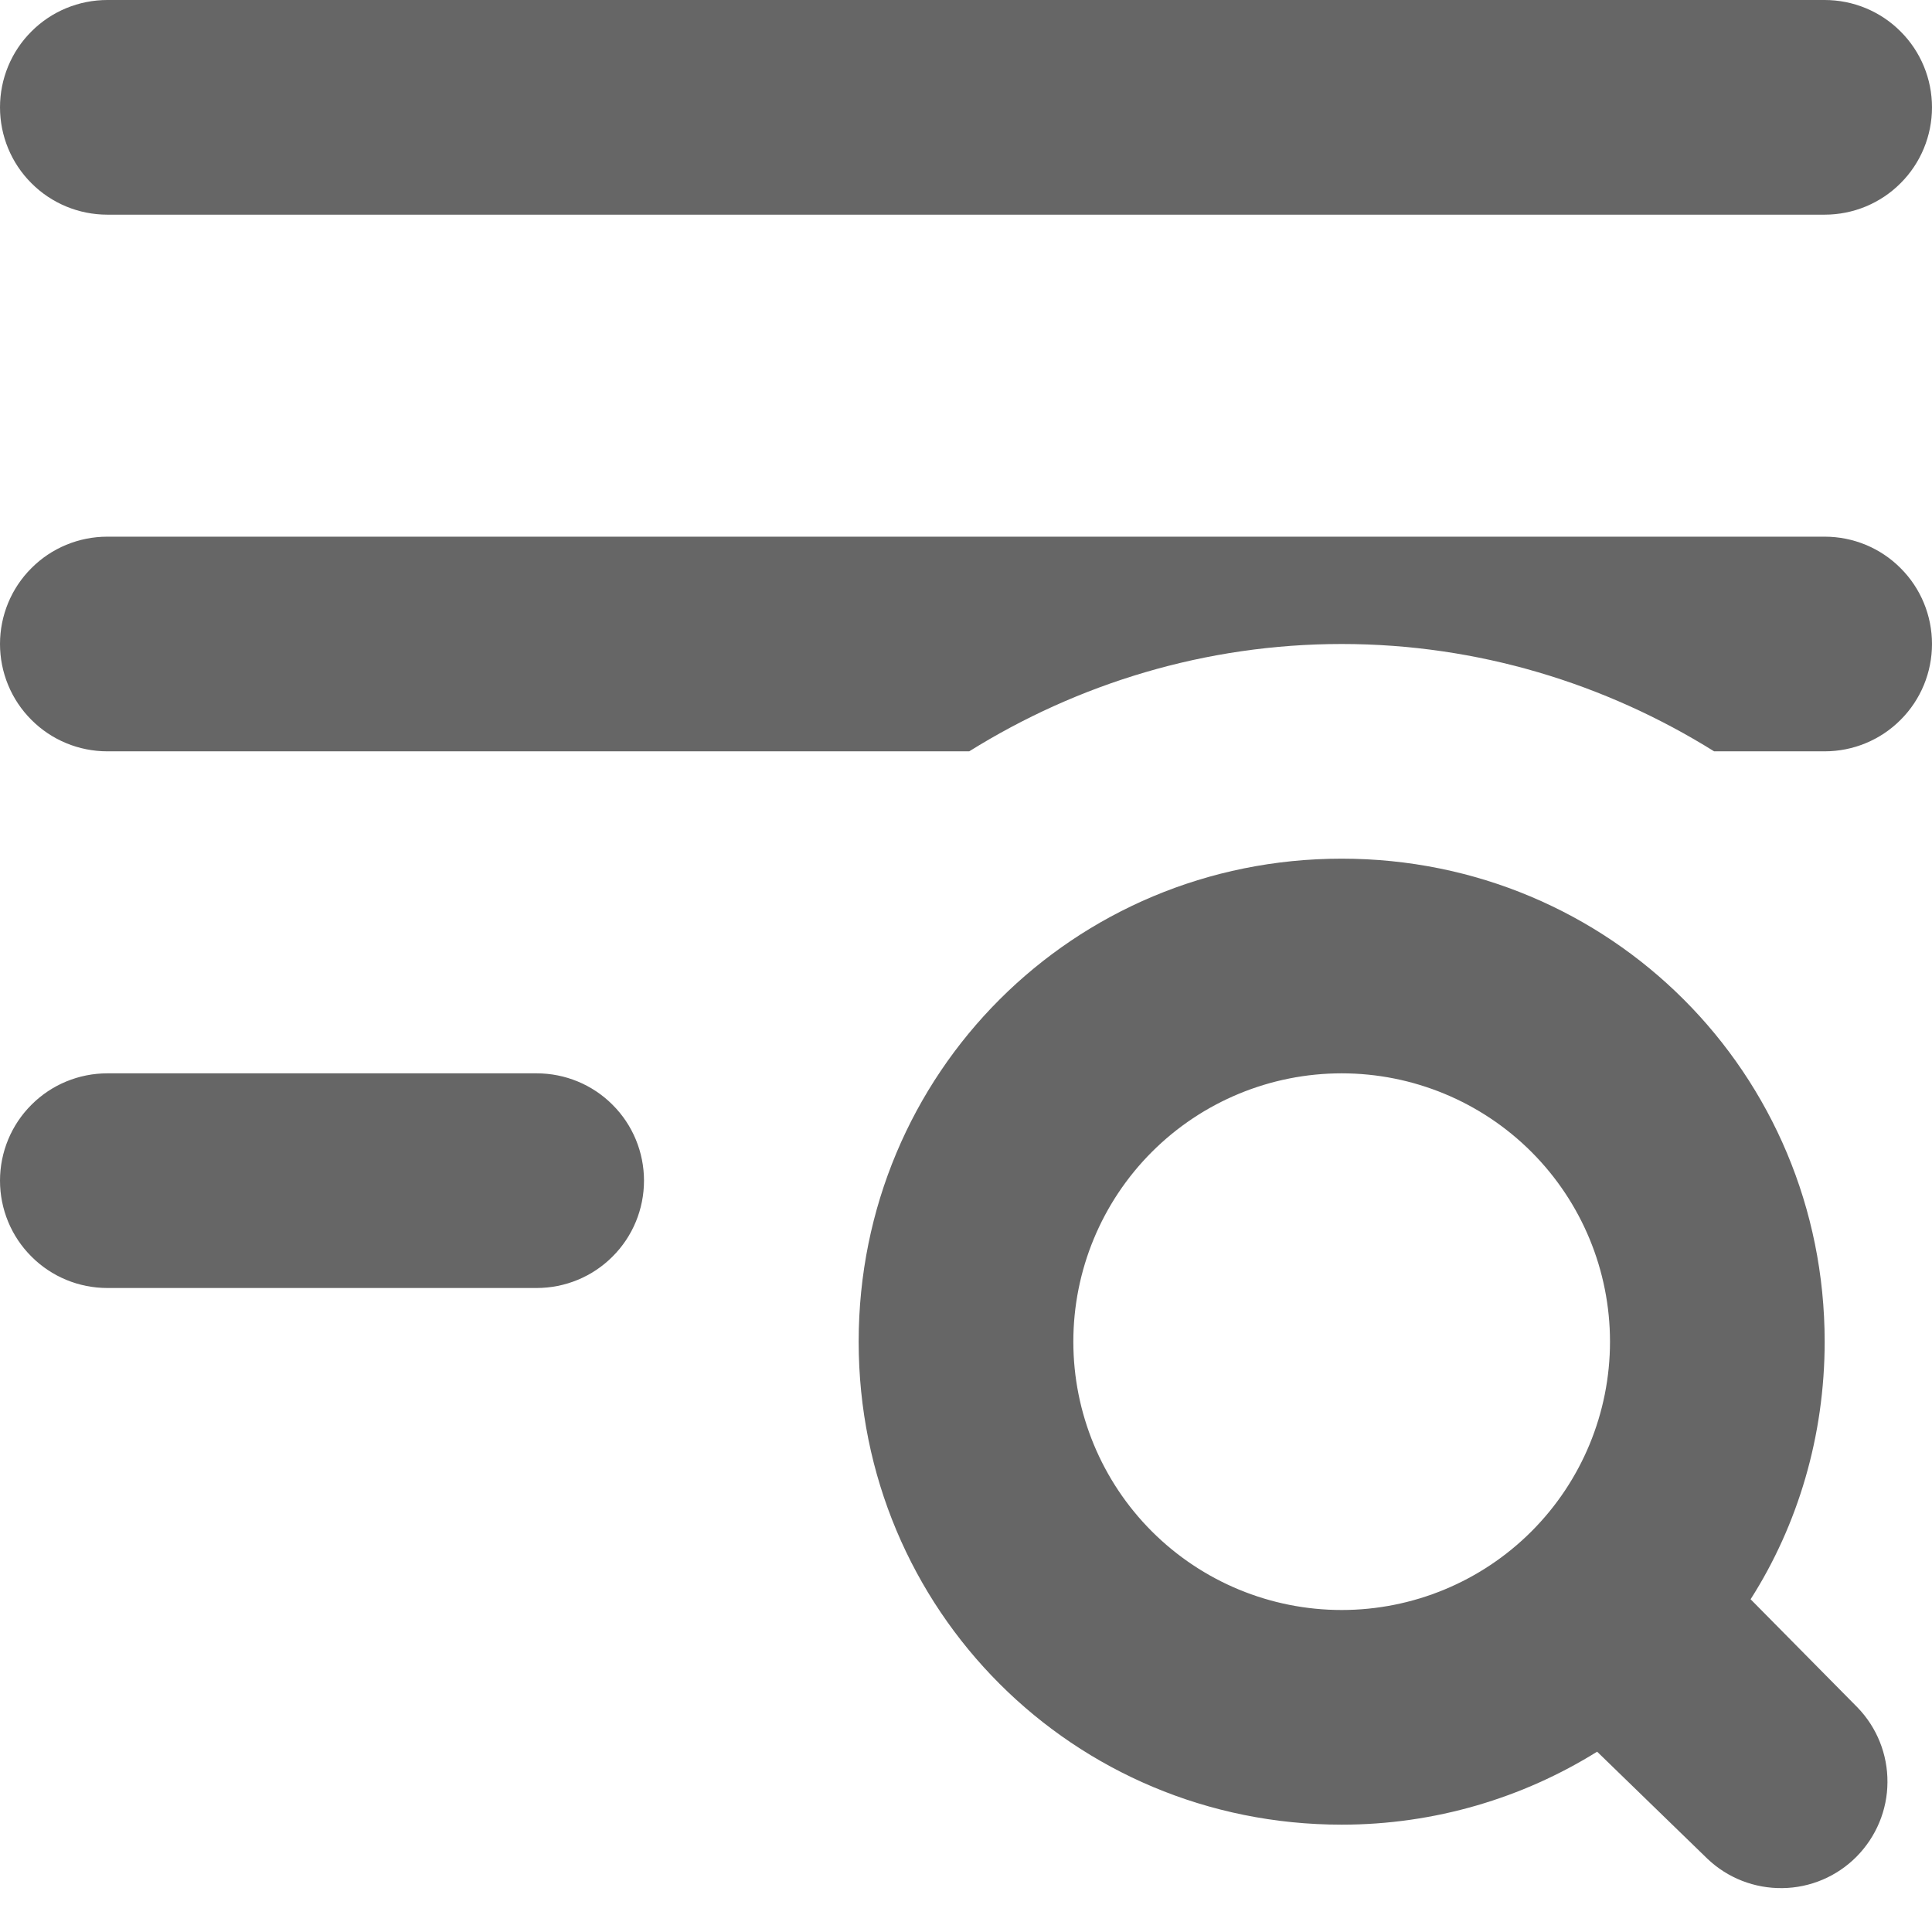 <svg width="18" height="18" viewBox="0 0 18 18" fill="none" xmlns="http://www.w3.org/2000/svg">
<path d="M16.31 14.9L17.306 15.908C17.487 16.095 17.587 16.345 17.585 16.605C17.584 16.864 17.48 17.113 17.297 17.298C17.115 17.482 16.867 17.588 16.607 17.591C16.347 17.595 16.096 17.497 15.908 17.318L14.88 16.32C14.19 16.75 13.37 17 12.5 17C10 17 8 15 8 12.5C8 10 10 8 12.5 8C15 8 17 10 17 12.5C17 13.38 16.75 14.21 16.31 14.9ZM12.5 15C13.163 15 13.799 14.737 14.268 14.268C14.737 13.799 15 13.163 15 12.5C15 11.837 14.737 11.201 14.268 10.732C13.799 10.263 13.163 10 12.5 10C11.837 10 11.201 10.263 10.732 10.732C10.263 11.201 10 11.837 10 12.5C10 13.163 10.263 13.799 10.732 14.268C11.201 14.737 11.837 15 12.5 15ZM17 0C17.265 0 17.52 0.105 17.707 0.293C17.895 0.48 18 0.735 18 1C18 1.265 17.895 1.52 17.707 1.707C17.52 1.895 17.265 2 17 2H1C0.735 2 0.48 1.895 0.293 1.707C0.105 1.52 0 1.265 0 1C0 0.735 0.105 0.48 0.293 0.293C0.48 0.105 0.735 0 1 0H17ZM1 12C0.735 12 0.48 11.895 0.293 11.707C0.105 11.52 0 11.265 0 11C0 10.735 0.105 10.48 0.293 10.293C0.48 10.105 0.735 10 1 10H5C5.265 10 5.52 10.105 5.707 10.293C5.895 10.48 6 10.735 6 11C6 11.265 5.895 11.52 5.707 11.707C5.52 11.895 5.265 12 5 12H1ZM1 7C0.735 7 0.48 6.895 0.293 6.707C0.105 6.52 0 6.265 0 6C0 5.735 0.105 5.48 0.293 5.293C0.48 5.105 0.735 5 1 5H17C17.265 5 17.52 5.105 17.707 5.293C17.895 5.48 18 5.735 18 6C18 6.265 17.895 6.52 17.707 6.707C17.52 6.895 17.265 7 17 7H15.97C14.96 6.37 13.77 6 12.5 6C11.23 6 10.04 6.37 9.03 7H1Z" fill="#666666"/>
</svg>
